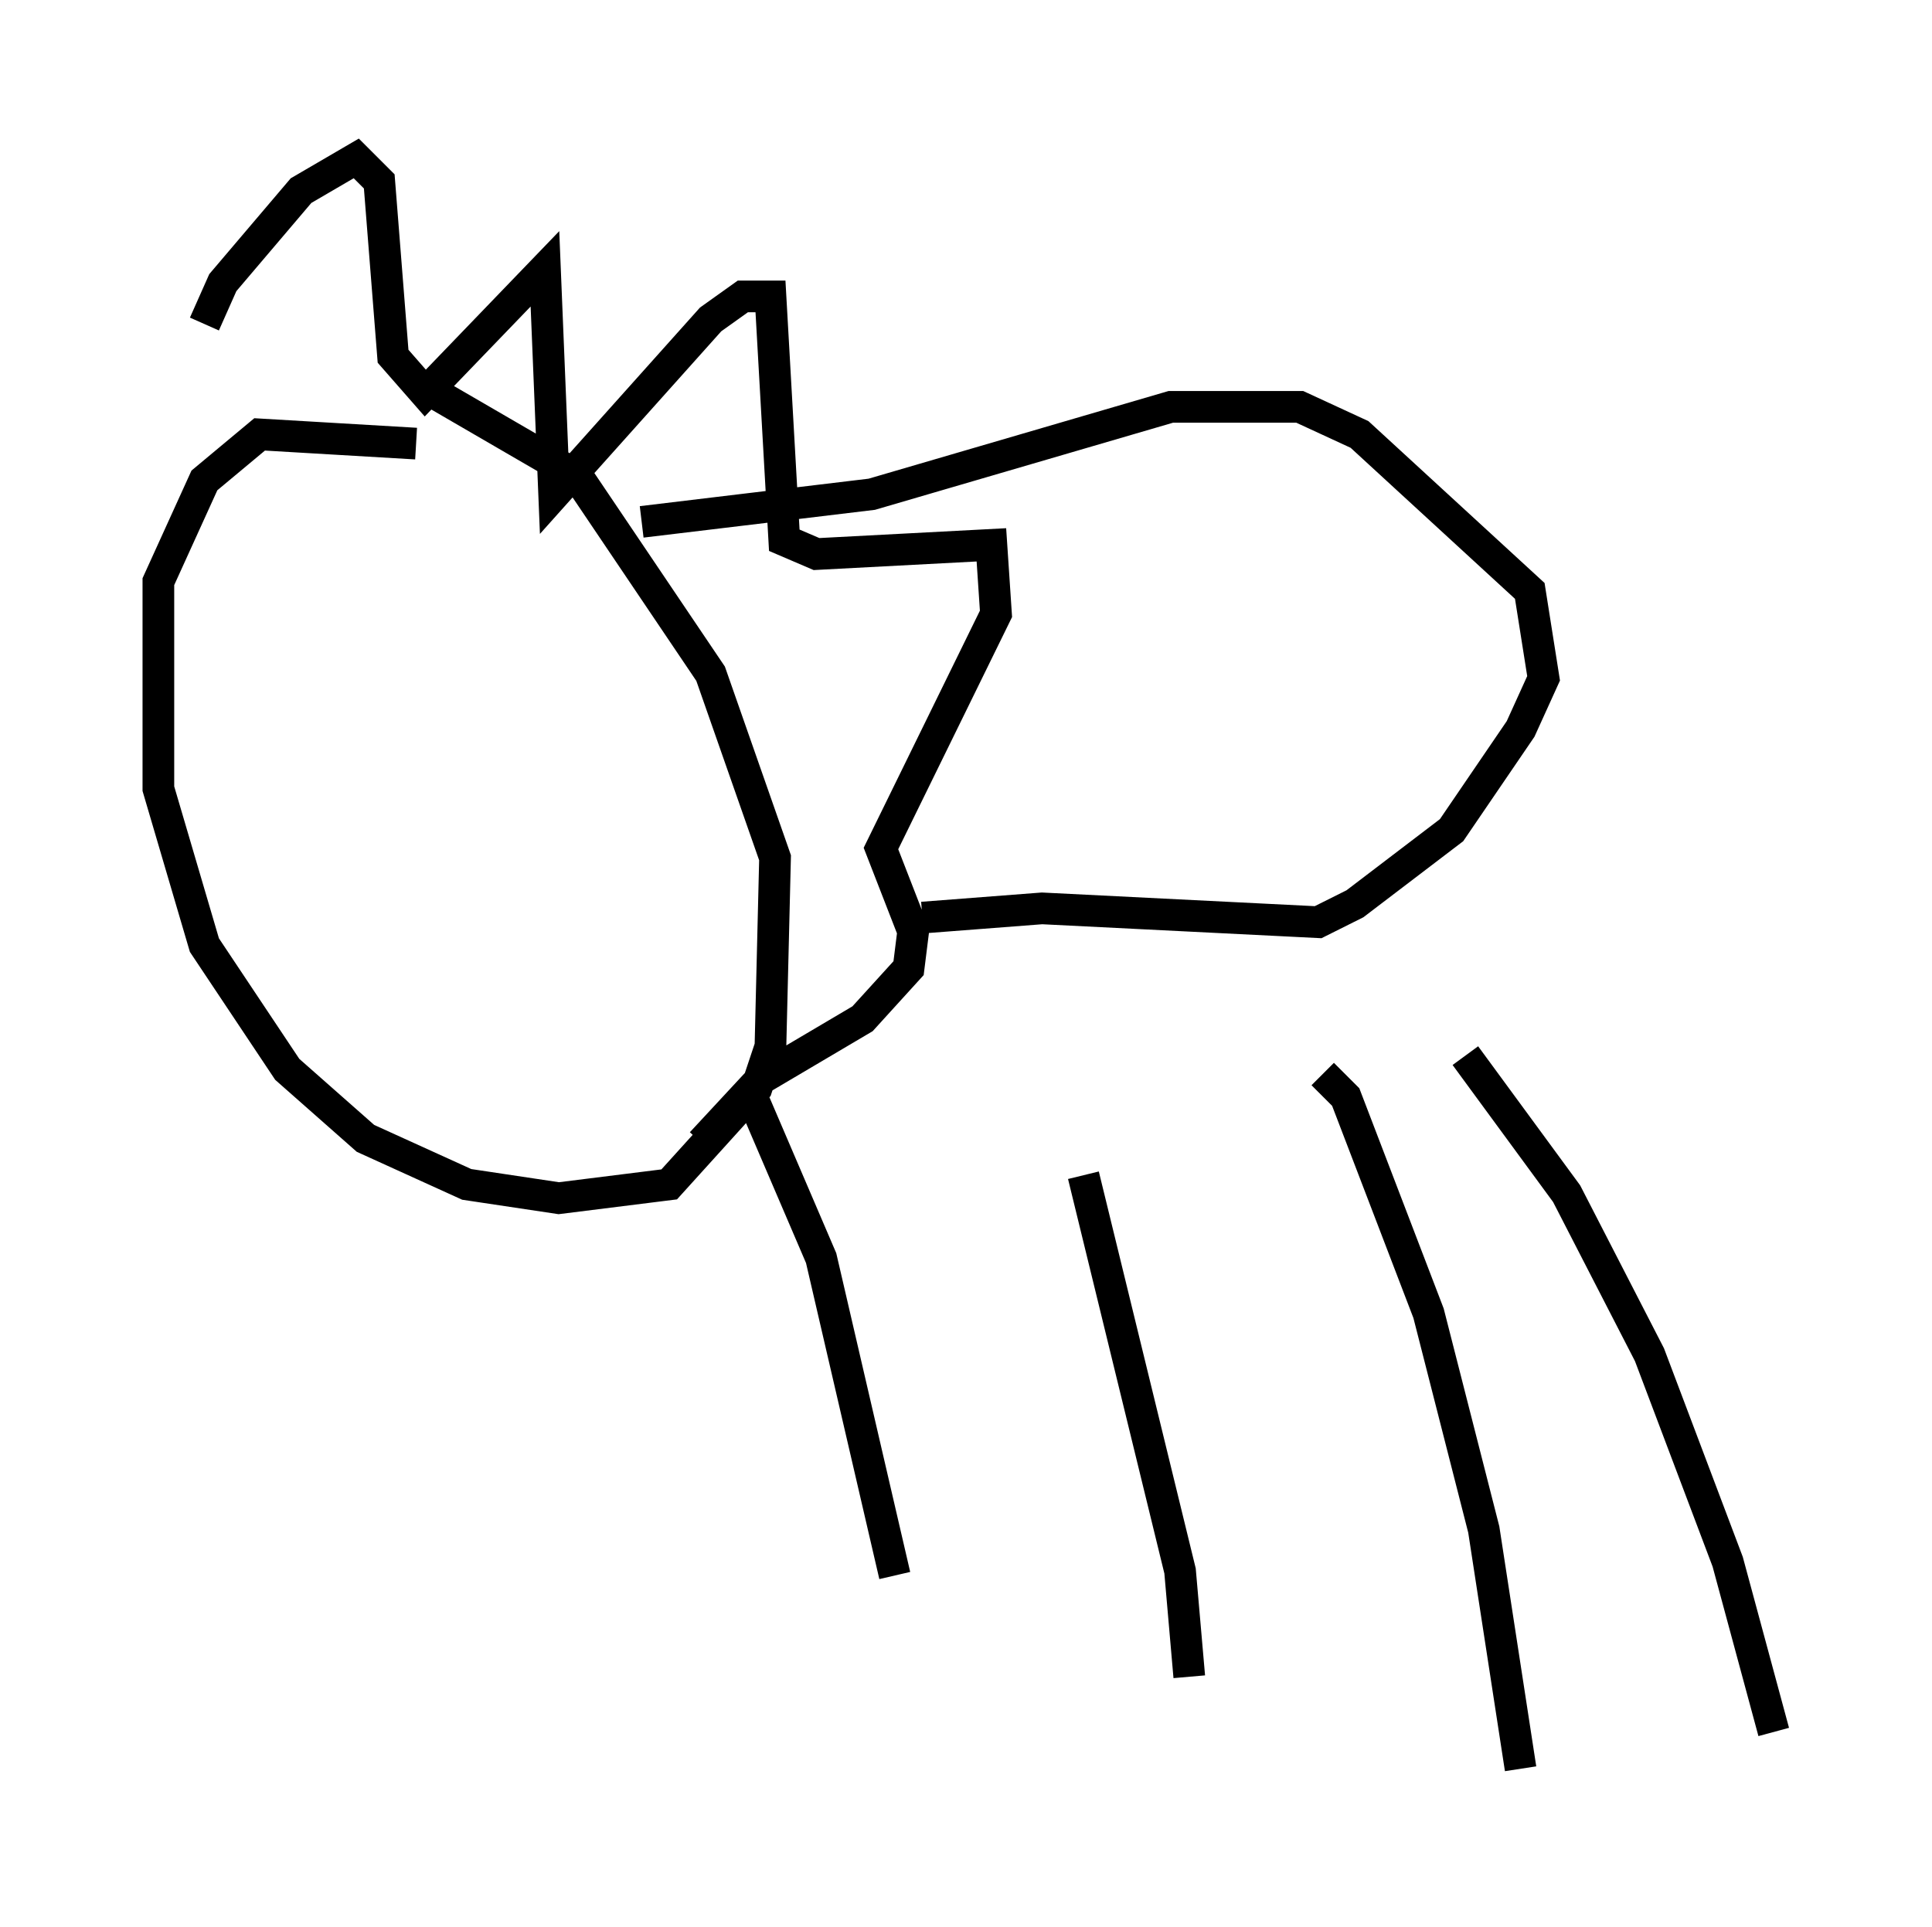 <?xml version="1.0" encoding="utf-8" ?>
<svg baseProfile="full" height="60.838" version="1.1" width="60.983" xmlns="http://www.w3.org/2000/svg" xmlns:ev="http://www.w3.org/2001/xml-events" xmlns:xlink="http://www.w3.org/1999/xlink"><defs /><rect fill="white" height="60.838" width="60.983" x="0" y="0" /><path d="M15.022, 14.877 m-1.888, -0.872 l-4.939, -0.291 -1.743, 1.453 l-1.453, 3.196 0.0, 6.536 l1.453, 4.939 2.615, 3.922 l2.469, 2.179 3.196, 1.453 l2.905, 0.436 3.486, -0.436 l2.76, -3.05 0.436, -1.307 l0.145, -5.955 -2.034, -5.81 l-4.212, -6.246 -4.503, -2.615 m-7.263, -2.179 l0.581, -1.307 2.469, -2.905 l1.743, -1.017 0.726, 0.726 l0.436, 5.52 1.017, 1.162 l3.777, -3.922 0.291, 7.117 l4.939, -5.52 1.017, -0.726 l0.872, 0.0 0.436, 7.698 l1.017, 0.436 5.52, -0.291 l0.145, 2.179 -3.631, 7.408 l1.017, 2.615 -0.145, 1.162 l-1.453, 1.598 -3.196, 1.888 l-1.888, 2.034 m-1.888, -19.609 l7.263, -0.872 9.441, -2.76 l4.067, 0.0 1.888, 0.872 l5.374, 4.939 0.436, 2.76 l-0.726, 1.598 -2.179, 3.196 l-3.05, 2.324 -1.162, 0.581 l-8.715, -0.436 -3.777, 0.291 m-5.374, 5.665 l2.179, 5.084 2.324, 10.022 m5.955, -12.637 l3.05, 12.492 0.291, 3.341 m4.212, -19.028 l0.726, 0.726 2.615, 6.827 l1.743, 6.827 1.162, 7.553 m-1.743, -22.514 l3.196, 4.358 2.615, 5.084 l2.469, 6.536 1.453, 5.374 " fill="none" stroke="black" stroke-width="1" /></svg>